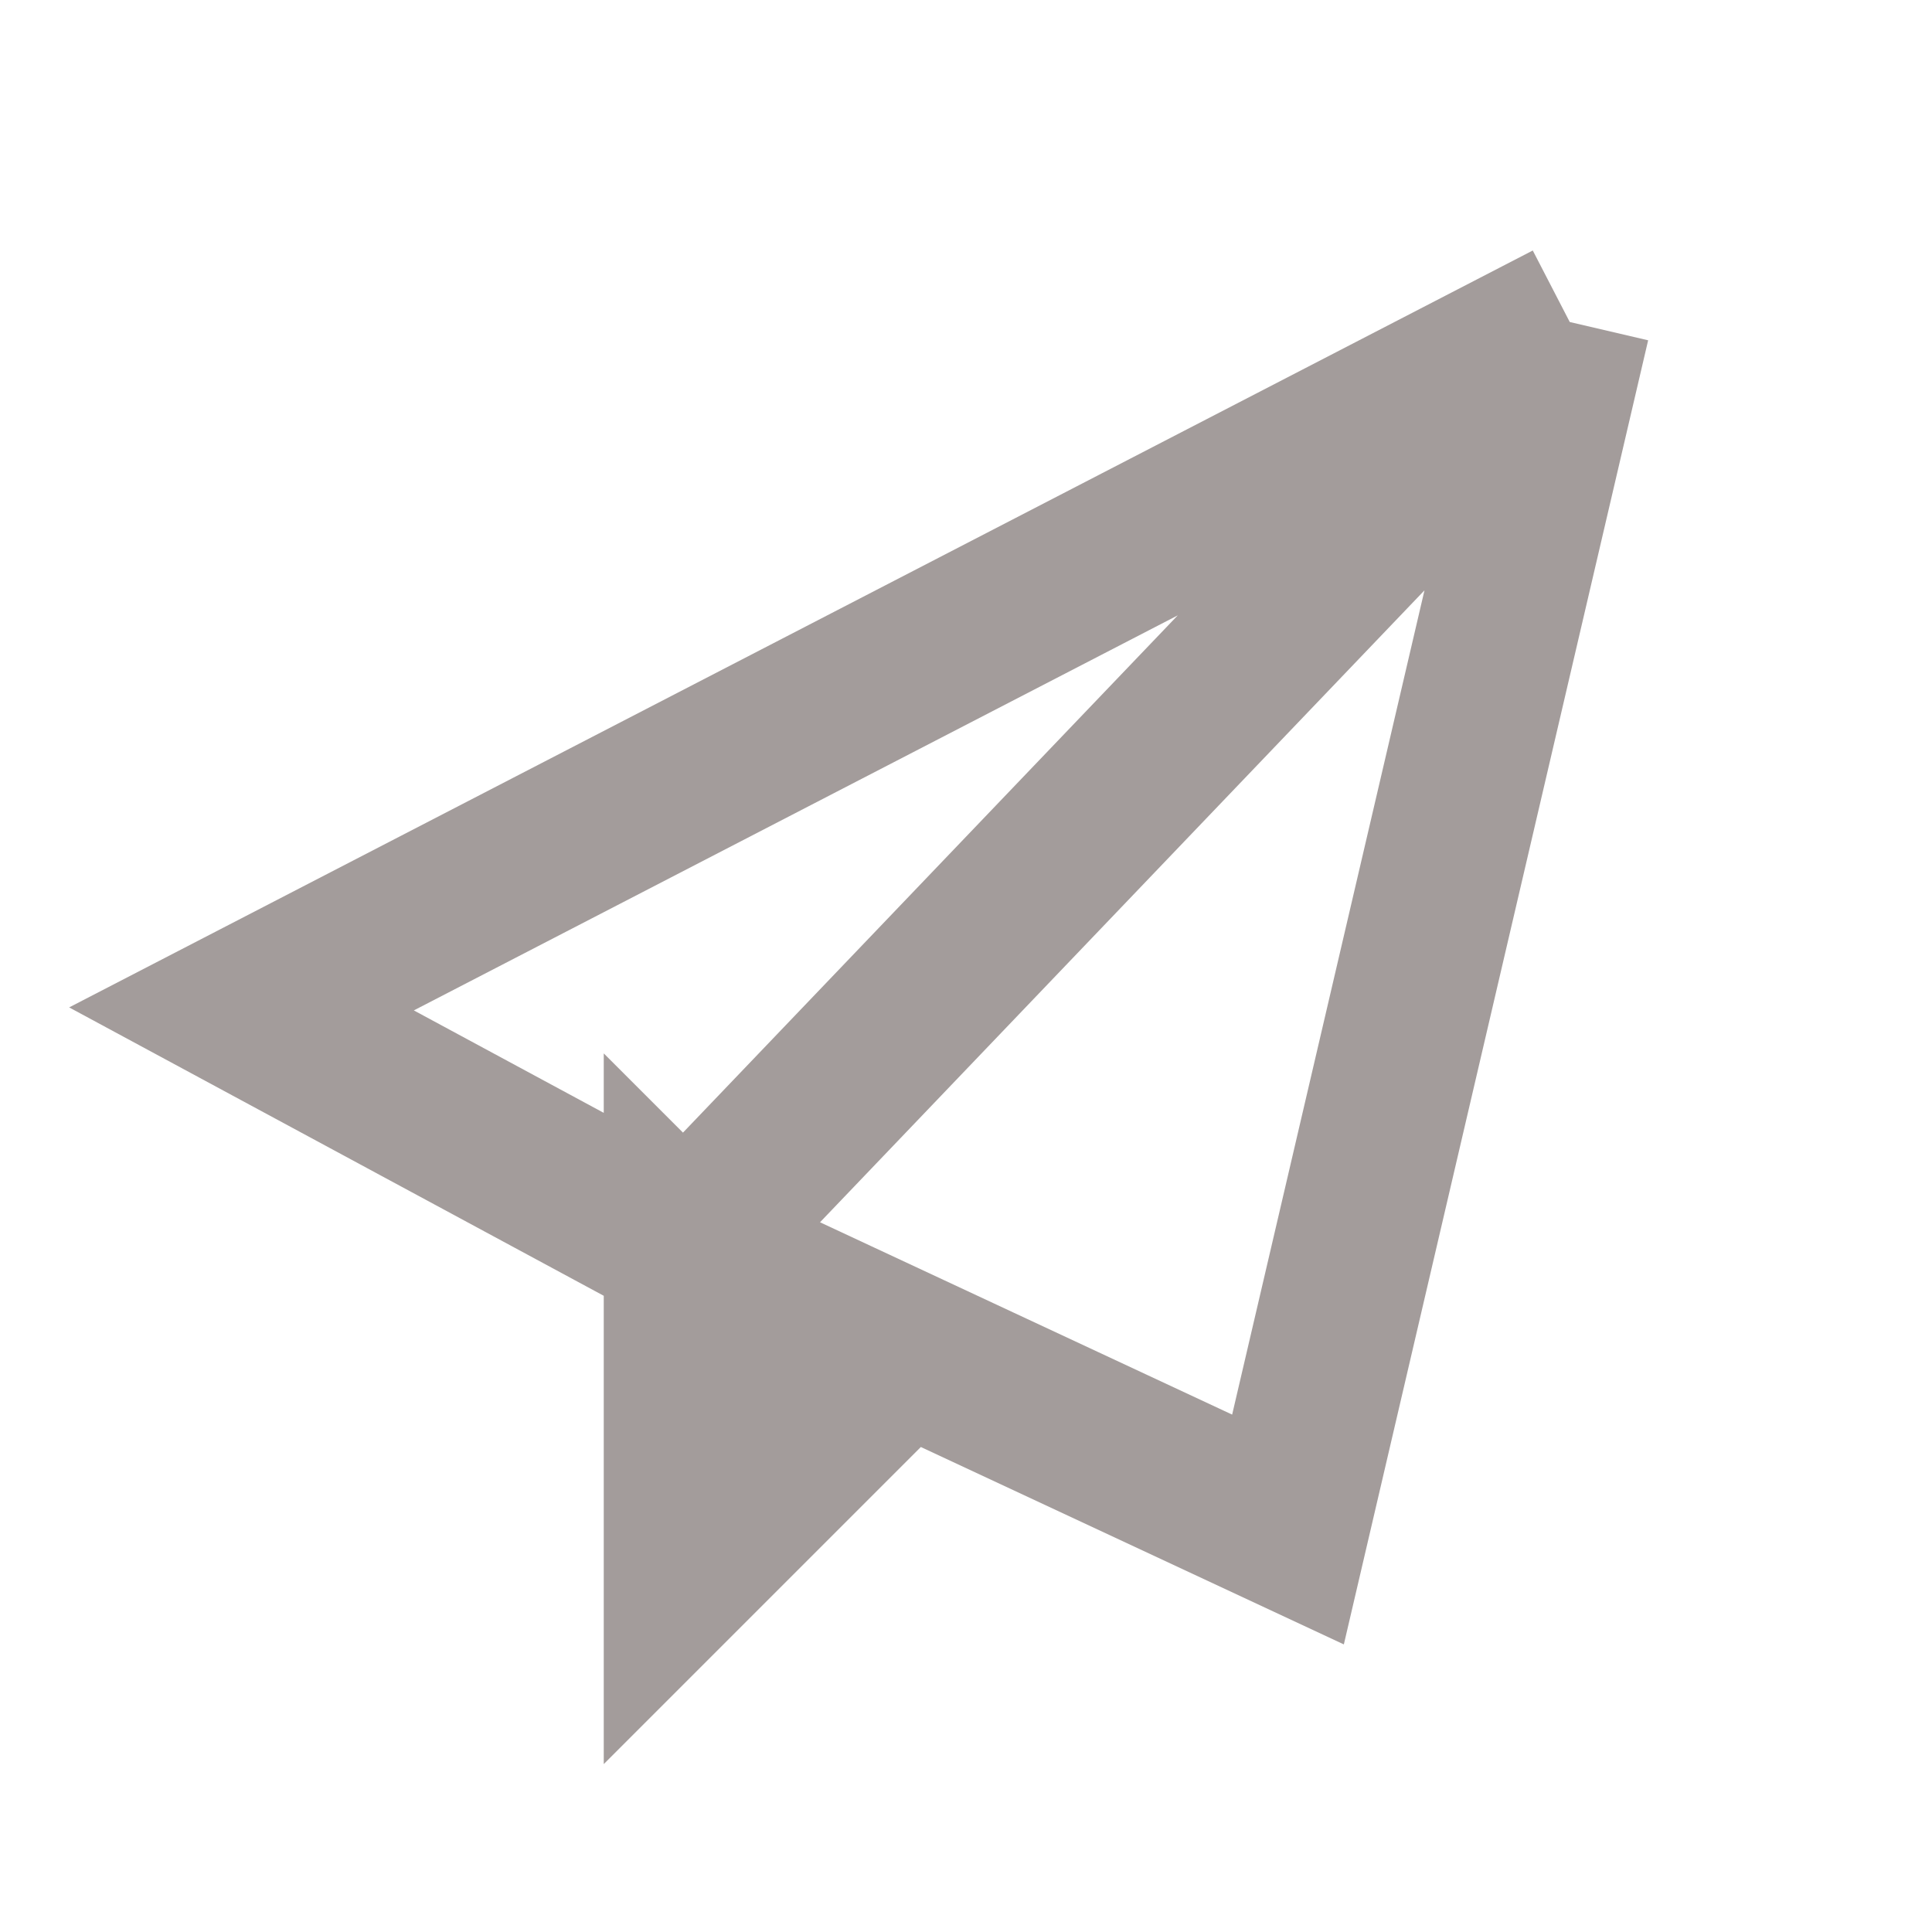 <svg width="24" height="24" viewBox="0 0 24 24" fill="none" xmlns="http://www.w3.org/2000/svg">
<path fill-rule="evenodd" clip-rule="evenodd" d="M8.5 15.5V19.5L10.5 17.5L8.5 15.5Z" fill="#A39C9B"/>
<path d="M19.5 4L3 12.533L8.5 15.5M19.5 4L16 19L8.5 15.5M19.5 4L8.5 15.5M8.5 15.5V19.5L10.5 17.5L8.5 15.5Z" stroke="#A39C9B" stroke-width="2"/>
</svg>
